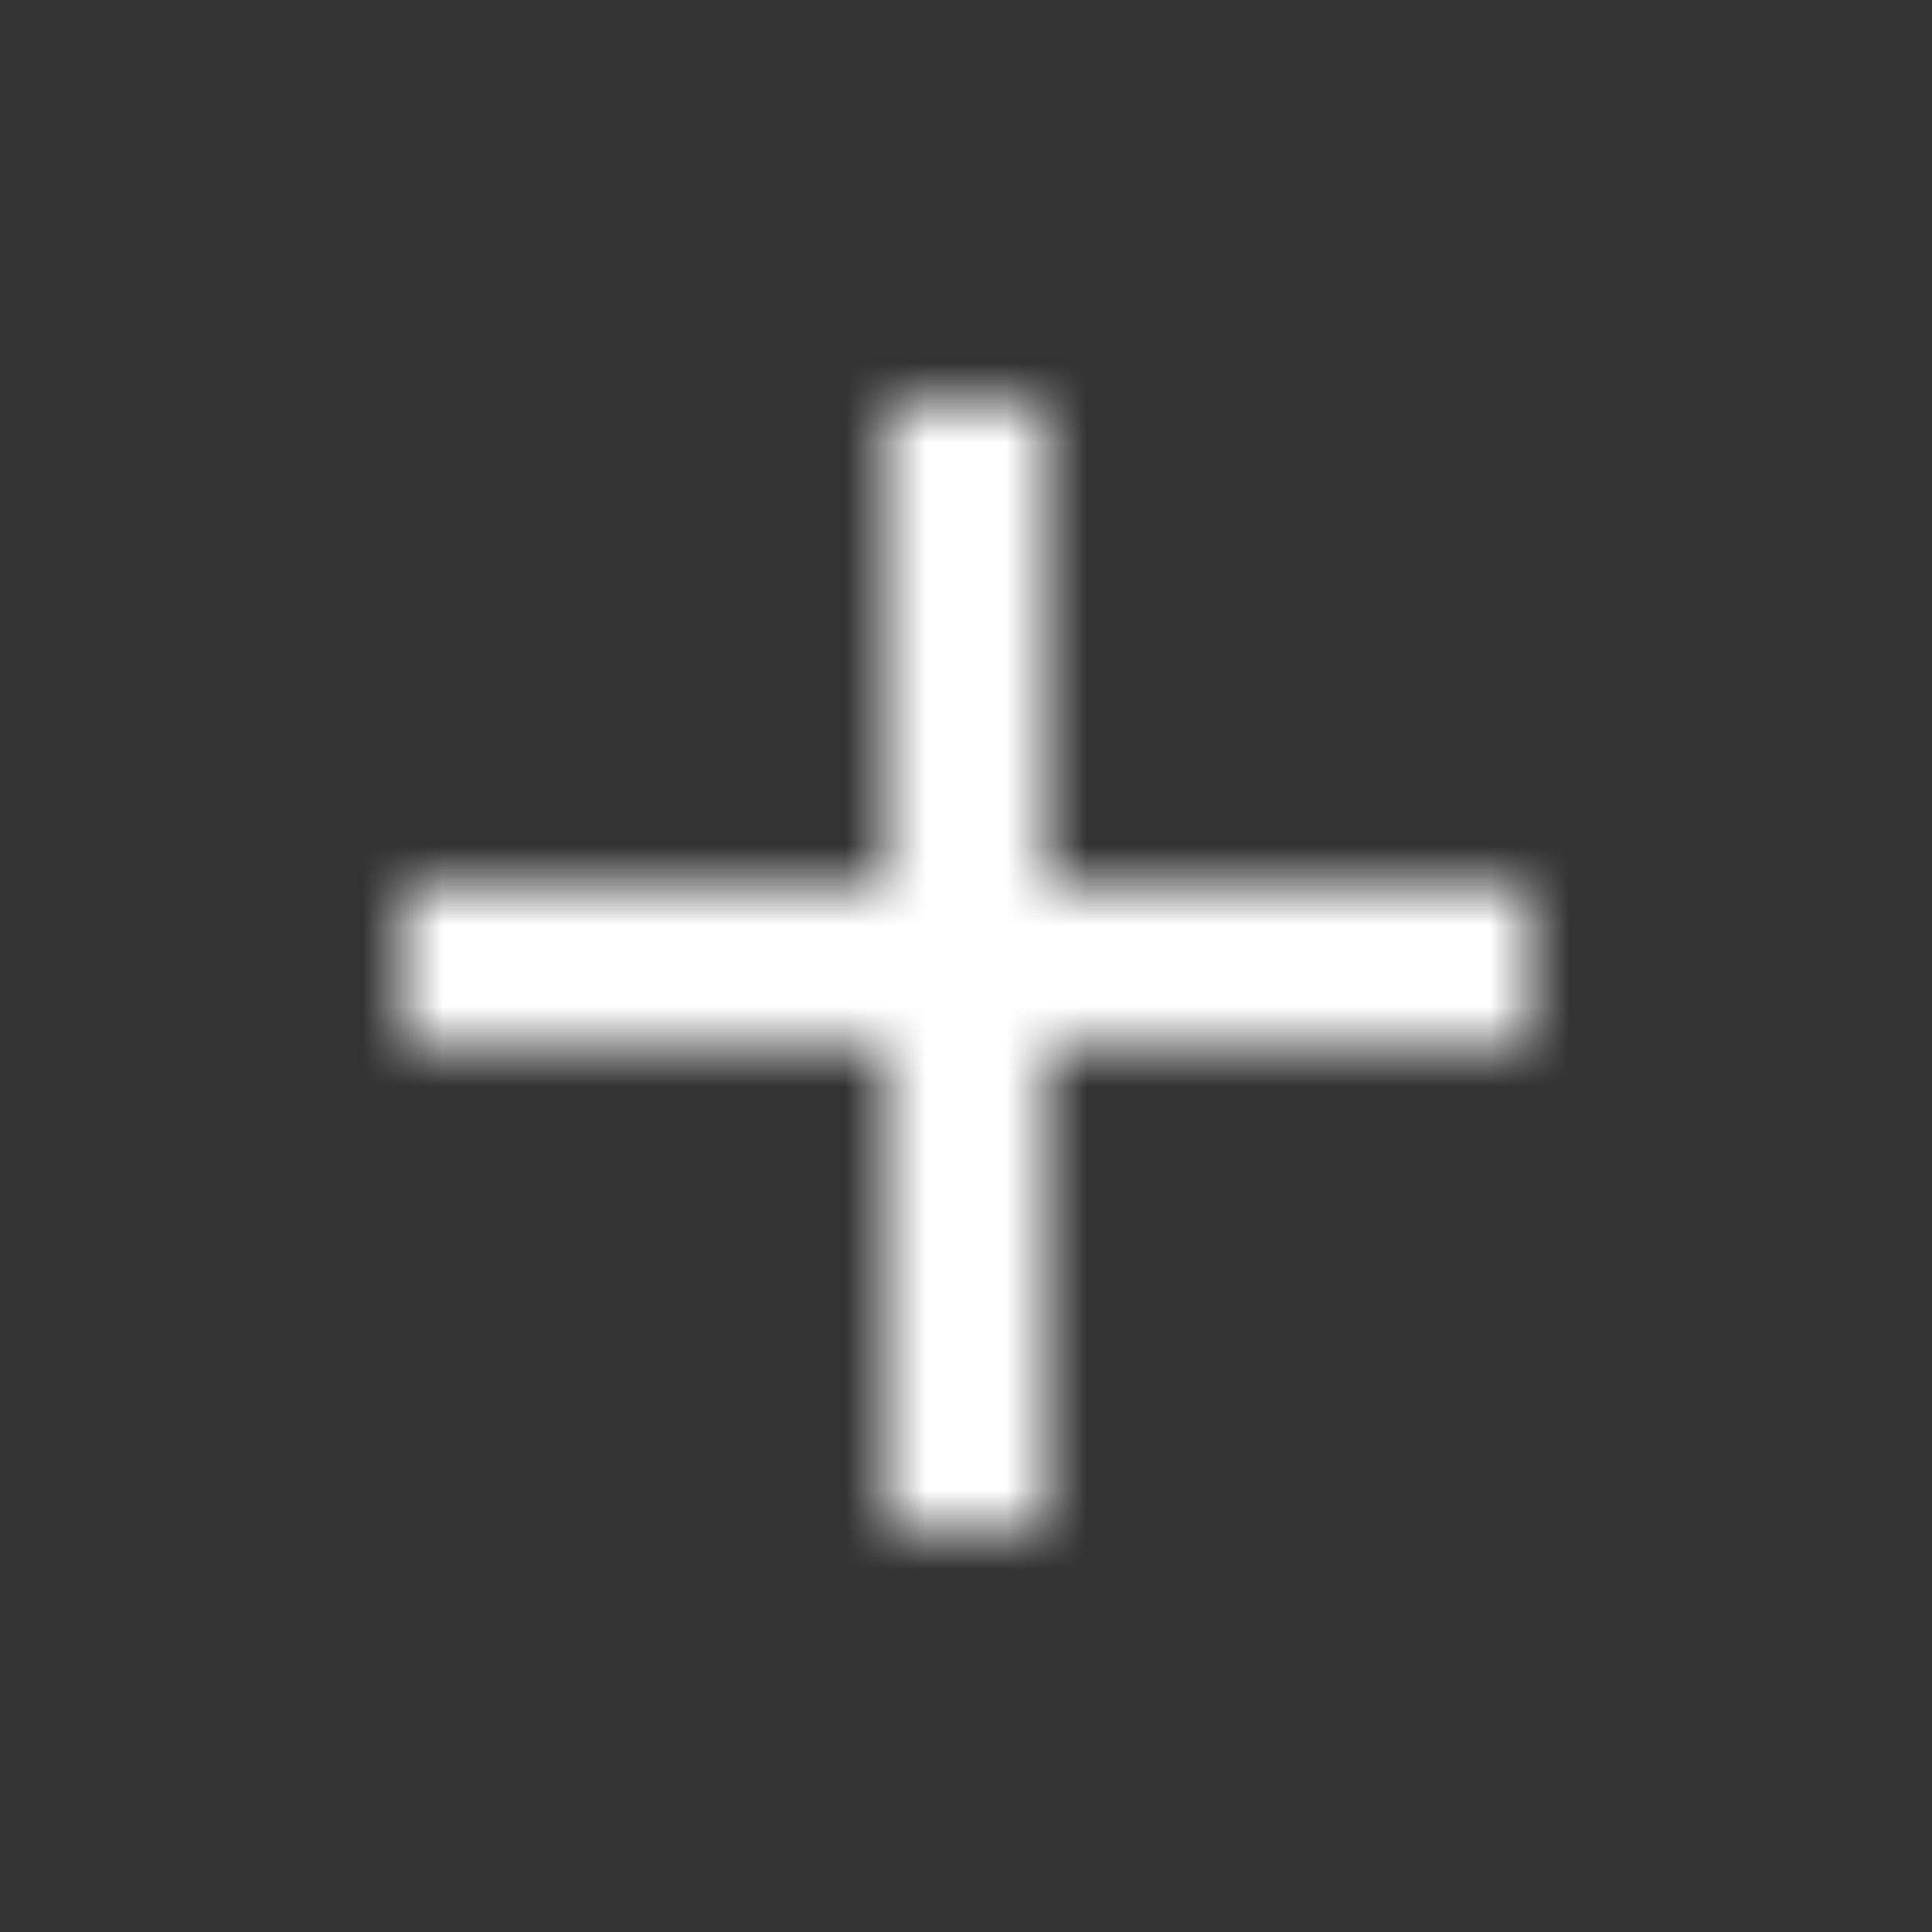 <svg xmlns="http://www.w3.org/2000/svg" xmlns:xlink="http://www.w3.org/1999/xlink" width="24" height="24"><rect width="100%" height="100%" fill="#333333" stroke="none"/><defs><path id="a" d="M19 13h-6v6h-2v-6H5v-2h6V5h2v6h6z"/></defs><g fill="#fff" fill-rule="evenodd"><mask id="b"><use xlink:href="#a"/></mask><g mask="url(#b)"><path d="M0 0h24v24H0z"/></g></g></svg>